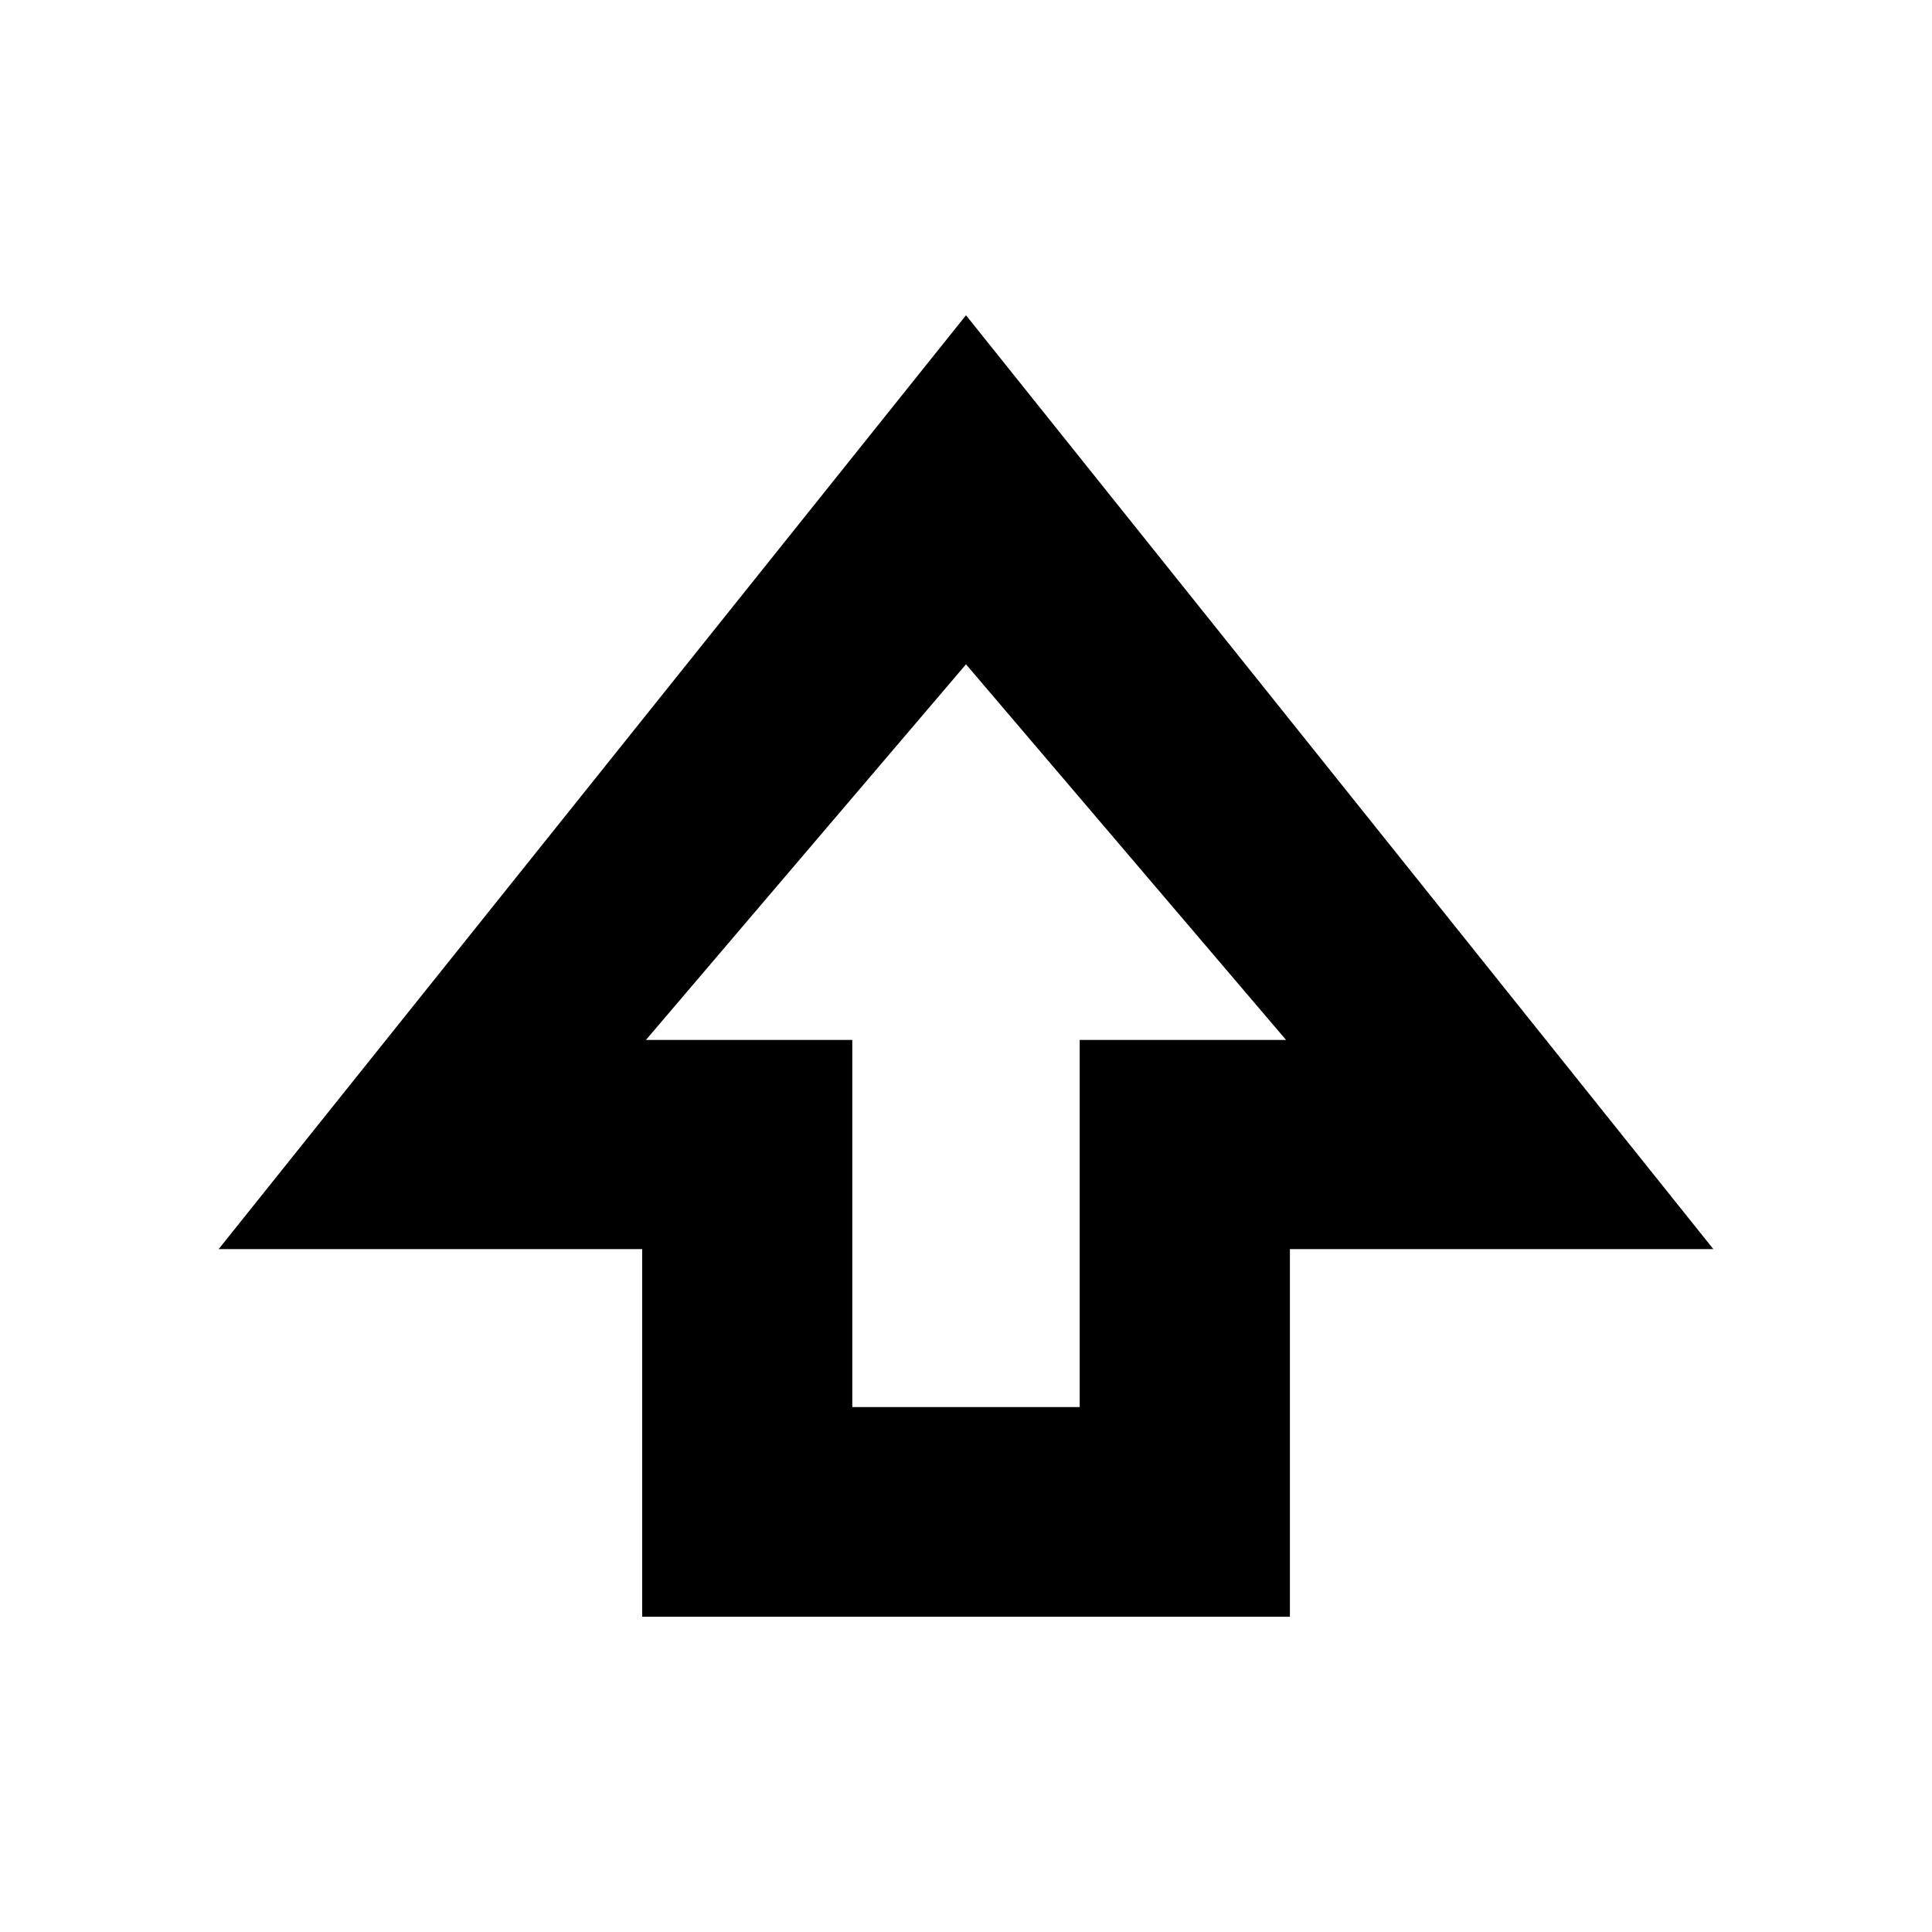 <svg xmlns="http://www.w3.org/2000/svg" height="20" viewBox="0 -960 960 960" width="20"><path d="M319.09-156.65v-182.68H108.65L480-803.35l371.35 464.02h-210.4v182.68H319.09ZM423.5-260.83h113v-182.43h102.54L480-629.91 320.96-443.26H423.5v182.43ZM480-443.26Z"/></svg>